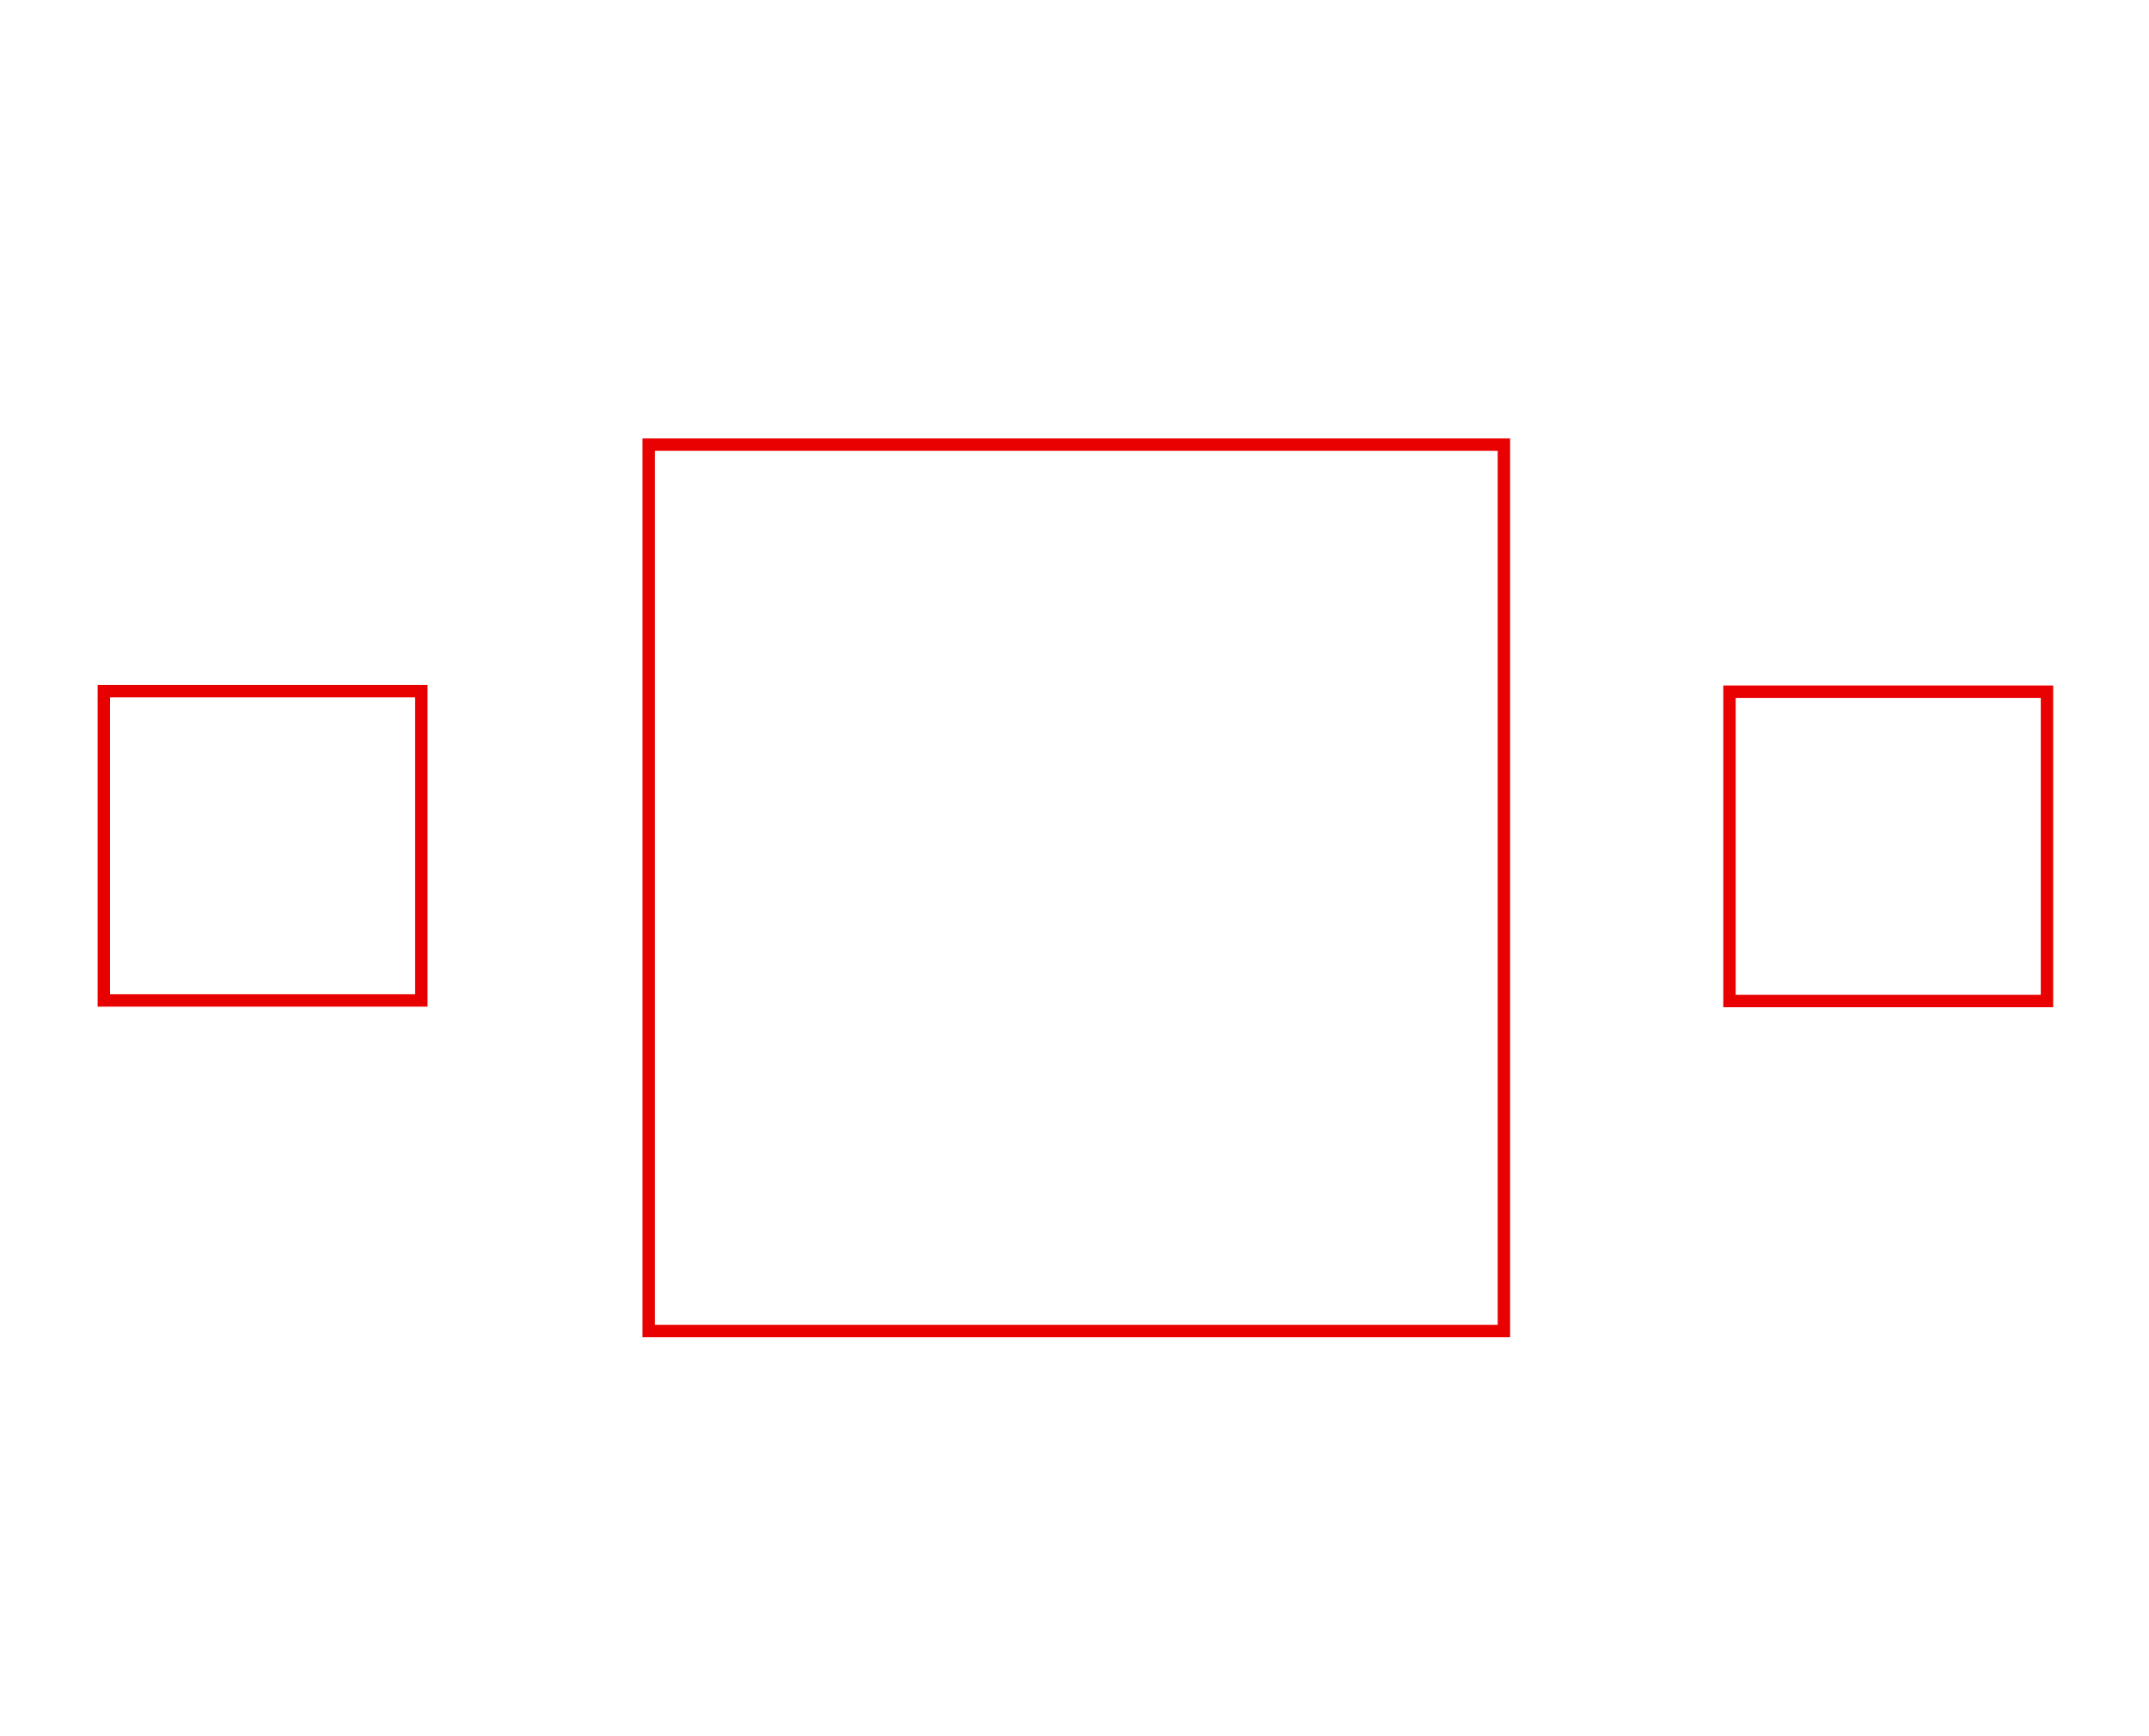 <?xml version="1.0" encoding="UTF-8" standalone="no"?>
<svg
   xmlns:dc="http://purl.org/dc/elements/1.1/"
   xmlns:cc="http://creativecommons.org/ns#"
   xmlns:rdf="http://www.w3.org/1999/02/22-rdf-syntax-ns#"
   xmlns:svg="http://www.w3.org/2000/svg"
   xmlns="http://www.w3.org/2000/svg"
   xmlns:sodipodi="http://sodipodi.sourceforge.net/DTD/sodipodi-0.dtd"
   xmlns:inkscape="http://www.inkscape.org/namespaces/inkscape"
   width="52.035mm"
   height="42.036mm"
   viewBox="-27 -30 52.035 42.036"
   version="1.1"
   id="svg2"
   inkscape:version="0.91 r13725"
   sodipodi:docname="Holes.svg">
  <defs
     id="defs12" />
  <sodipodi:namedview
     pagecolor="#ffffff"
     bordercolor="#666666"
     borderopacity="1"
     objecttolerance="10"
     gridtolerance="10"
     guidetolerance="10"
     inkscape:pageopacity="0"
     inkscape:pageshadow="2"
     inkscape:window-width="1367"
     inkscape:window-height="978"
     id="namedview10"
     showgrid="false"
     fit-margin-top="0"
     fit-margin-left="0"
     fit-margin-right="0"
     fit-margin-bottom="0"
     showguides="true"
     inkscape:zoom="3.9320957"
     inkscape:cx="83.111706"
     inkscape:cy="68.683008"
     inkscape:window-x="537"
     inkscape:window-y="56"
     inkscape:window-maximized="0"
     inkscape:current-layer="layer2">
    <inkscape:grid
       type="xygrid"
       id="grid4162" />
  </sodipodi:namedview>
  <title
     id="title4">svgOutput</title>
  <desc
     id="desc6">made with tinkercad</desc>
  <g
     inkscape:groupmode="layer"
     id="layer1"
     inkscape:label="Base"
     transform="translate(-0.576,-0.779)"
     style="display:none">
    <path
       inkscape:connector-curvature="0"
       style="fill:none;stroke:#0000ff;stroke-width:0.01mm"
       d="m -23.806,12.797 -0.152,-0.01 -0.255,-0.016 -0.257,-0.05 -0.139,-0.027 -0.373,-0.125 -0.004,-0.001 -0.348,-0.172 -0.31,-0.214 -0.102,-0.097 -0.163,-0.154 -0.097,-0.127 -0.117,-0.154 -0.156,-0.304 -0.085,-0.285 -0.01,-0.035 -0.032,-0.329 0,-0.66 0,-1.024 0,-1.024 0,-1.024 0,-1.024 0,-1.024 0,-1.024 0,-1.024 0,-1.024 0,-1.024 0,-1.024 0,-1.024 0,-1.024 0,-1.024 0,-1.024 0,-1.024 0,-1.024 0,-1.024 0,-1.024 0,-1.024 0,-1.024 0,-1.024 0,-1.024 0,-1.024 0,-1.024 0,-1.024 0,-1.024 0,-1.024 0,-1.024 0,-1.024 0,-1.024 0,-1.024 0,-1.024 0,-1.024 0,-1.024 0,-1.024 0,-1.024 0,-0.276 0.023,-0.236 0.009,-0.093 0.095,-0.32 0.051,-0.099 0.105,-0.205 0.117,-0.154 0.097,-0.127 0.027,-0.026 0.238,-0.225 0.15,-0.104 0.16,-0.11 0.148,-0.073 0.2,-0.099 0.004,-0.001 0.373,-0.125 0.139,-0.027 0.257,-0.05 0.255,-0.016 0.152,-0.01 0.872,0 2.048,0 4.096,0 4.096,0 4.096,0 4.096,0 4.096,-4.7e-5 4.096,0 4.096,0 4.096,0 4.096,0 4.096,0 2.048,0 0.872,0 0.152,0.01 0.255,0.016 0.257,0.05 0.139,0.027 0.373,0.125 0.004,0.001 0.2,0.099 0.148,0.073 0.31,0.214 0.238,0.225 0.027,0.026 0.097,0.127 0.117,0.154 0.105,0.205 0.051,0.099 0.095,0.32 0.009,0.093 0.023,0.236 0,0.276 0,1.024 0,1.024 0,1.024 0,1.024 0,1.024 0,1.024 0,1.024 0,1.024 0,1.024 0,1.024 0,1.024 0,1.024 0,1.024 0,1.024 0,1.024 0,1.024 0,1.024 0,1.024 0,1.024 0,1.024 0,1.024 0,1.024 0,1.024 0,1.024 0,1.024 0,1.024 0,1.024 0,1.024 0,1.024 0,1.024 0,1.024 0,1.024 0,1.024 0,1.024 0,1.024 0,1.024 0,0.66 -0.032,0.329 -0.01,0.035 -0.085,0.285 -0.156,0.304 -0.117,0.154 -0.097,0.127 -0.163,0.154 -0.102,0.097 -0.15,0.104 -0.16,0.11 -0.348,0.172 -0.004,0.001 -0.373,0.125 -0.139,0.027 -0.257,0.05 -0.255,0.016 -0.152,0.01 -0.872,0 -2.048,0 -4.096,0 -4.096,0 -4.096,0 -4.096,0 -4.096,0 -4.096,0 -4.096,0 -4.096,0 -4.096,0 -4.096,0 -2.048,0 -0.872,0 m 23.4,-9.694 8.192,0 2.112,0 0,-3.306 0,-16.384 0,-1.818 -2.112,0 -8.192,0 -8.192,0 -2.208,0 0,1.818 0,16.384 0,3.306 2.208,0 8.192,0 M -16.79,-12.403 l -7.218,0 0,4.008 0,3.495 7.218,0 0.483,0 0,-7.503 -0.483,0 m 32.768,0 -0.779,0 0,7.503 0.779,0 7.122,0 0,-3.495 0,-4.008 -7.122,0 z"
       id="path8" />
  </g>
  <g
     transform="translate(-0.576,-0.779)"
     inkscape:label="Base copy"
     id="g4158"
     inkscape:groupmode="layer"
     style="display:none">
    <path
       id="path4160"
       d="m -0.406,3.103 4.096,0 4.096,0 1.056,0 1.056,0 0,-1.653 0,-1.653 0,-8.192 0,-8.192 0,-0.909 0,-0.909 -1.056,0 -1.056,0 -4.096,0 -4.096,0 -4.096,0 -4.096,0 -1.104,0 -1.104,0 0,0.909 0,0.909 0,8.192 0,8.192 0,1.653 0,1.653 1.104,0 1.104,0 4.096,0 4.096,0 M -16.79,-12.403 l -3.609,0 -3.609,0 0,2.004 0,2.004 0,1.748 0,1.748 3.609,0 3.609,0 0.242,0 0.242,0 0,-3.752 0,-3.752 -0.242,0 -0.242,0 m 32.768,0 -0.39,0 -0.39,0 0,3.752 0,3.752 0.39,0 0.39,0 3.561,0 3.561,0 0,-1.748 0,-1.748 0,-2.004 0,-2.004 -3.561,0 z"
       style="fill:none;stroke:#000000;stroke-width:0.3;stroke-miterlimit:4;stroke-dasharray:none;stroke-opacity:1"
       inkscape:connector-curvature="0"
       sodipodi:nodetypes="ccccccccccccccccccccccccccccccccccccccccccccccccccccccccccc" />
  </g>
  <g
     inkscape:groupmode="layer"
     id="layer2"
     inkscape:label="Edge.Cuts">
    <path
       style="fill:none;fill-opacity:1;stroke:#e80000;stroke-width:0.3;stroke-miterlimit:4;stroke-dasharray:none;stroke-opacity:1"
       d="m -24.486,-13.262 1.922,0 1.922,0 1.922,0 1.922,0 0,1.873 0,1.873 0,1.873 0,1.873 -1.922,0 -1.922,0 -1.922,0 -1.922,0 0,-1.873 0,-1.873 0,-1.873 z"
       id="rect4164"
       inkscape:connector-curvature="0"
       sodipodi:nodetypes="ccccccccccccccccc" />
    <path
       style="fill:none;fill-opacity:1;stroke:#e90000;stroke-width:0.3;stroke-miterlimit:4;stroke-dasharray:none;stroke-opacity:1"
       d="m 14.877,-13.248 1.922,0 1.922,0 1.922,0 1.922,0 0,1.873 0,1.873 0,1.873 0,1.873 -1.922,0 -1.922,0 -1.922,0 -1.922,0 0,-1.873 0,-1.873 0,-1.873 z"
       id="rect4164-3"
       inkscape:connector-curvature="0"
       sodipodi:nodetypes="ccccccccccccccccc" />
    <path
       style="fill:none;fill-opacity:1;stroke:#e90000;stroke-width:0.3;stroke-miterlimit:4;stroke-dasharray:none;stroke-opacity:1"
       d="m -11.293,-19.231 5.177,0 5.177,0 5.177,0 5.177,0 0,5.367 0,5.367 0,5.367 0,5.367 -5.177,0 -5.177,0 -5.177,0 -5.177,0 0,-5.367 0,-5.367 0,-5.367 z"
       id="rect4164-3-6"
       inkscape:connector-curvature="0"
       sodipodi:nodetypes="ccccccccccccccccc" />
  </g>
</svg>
